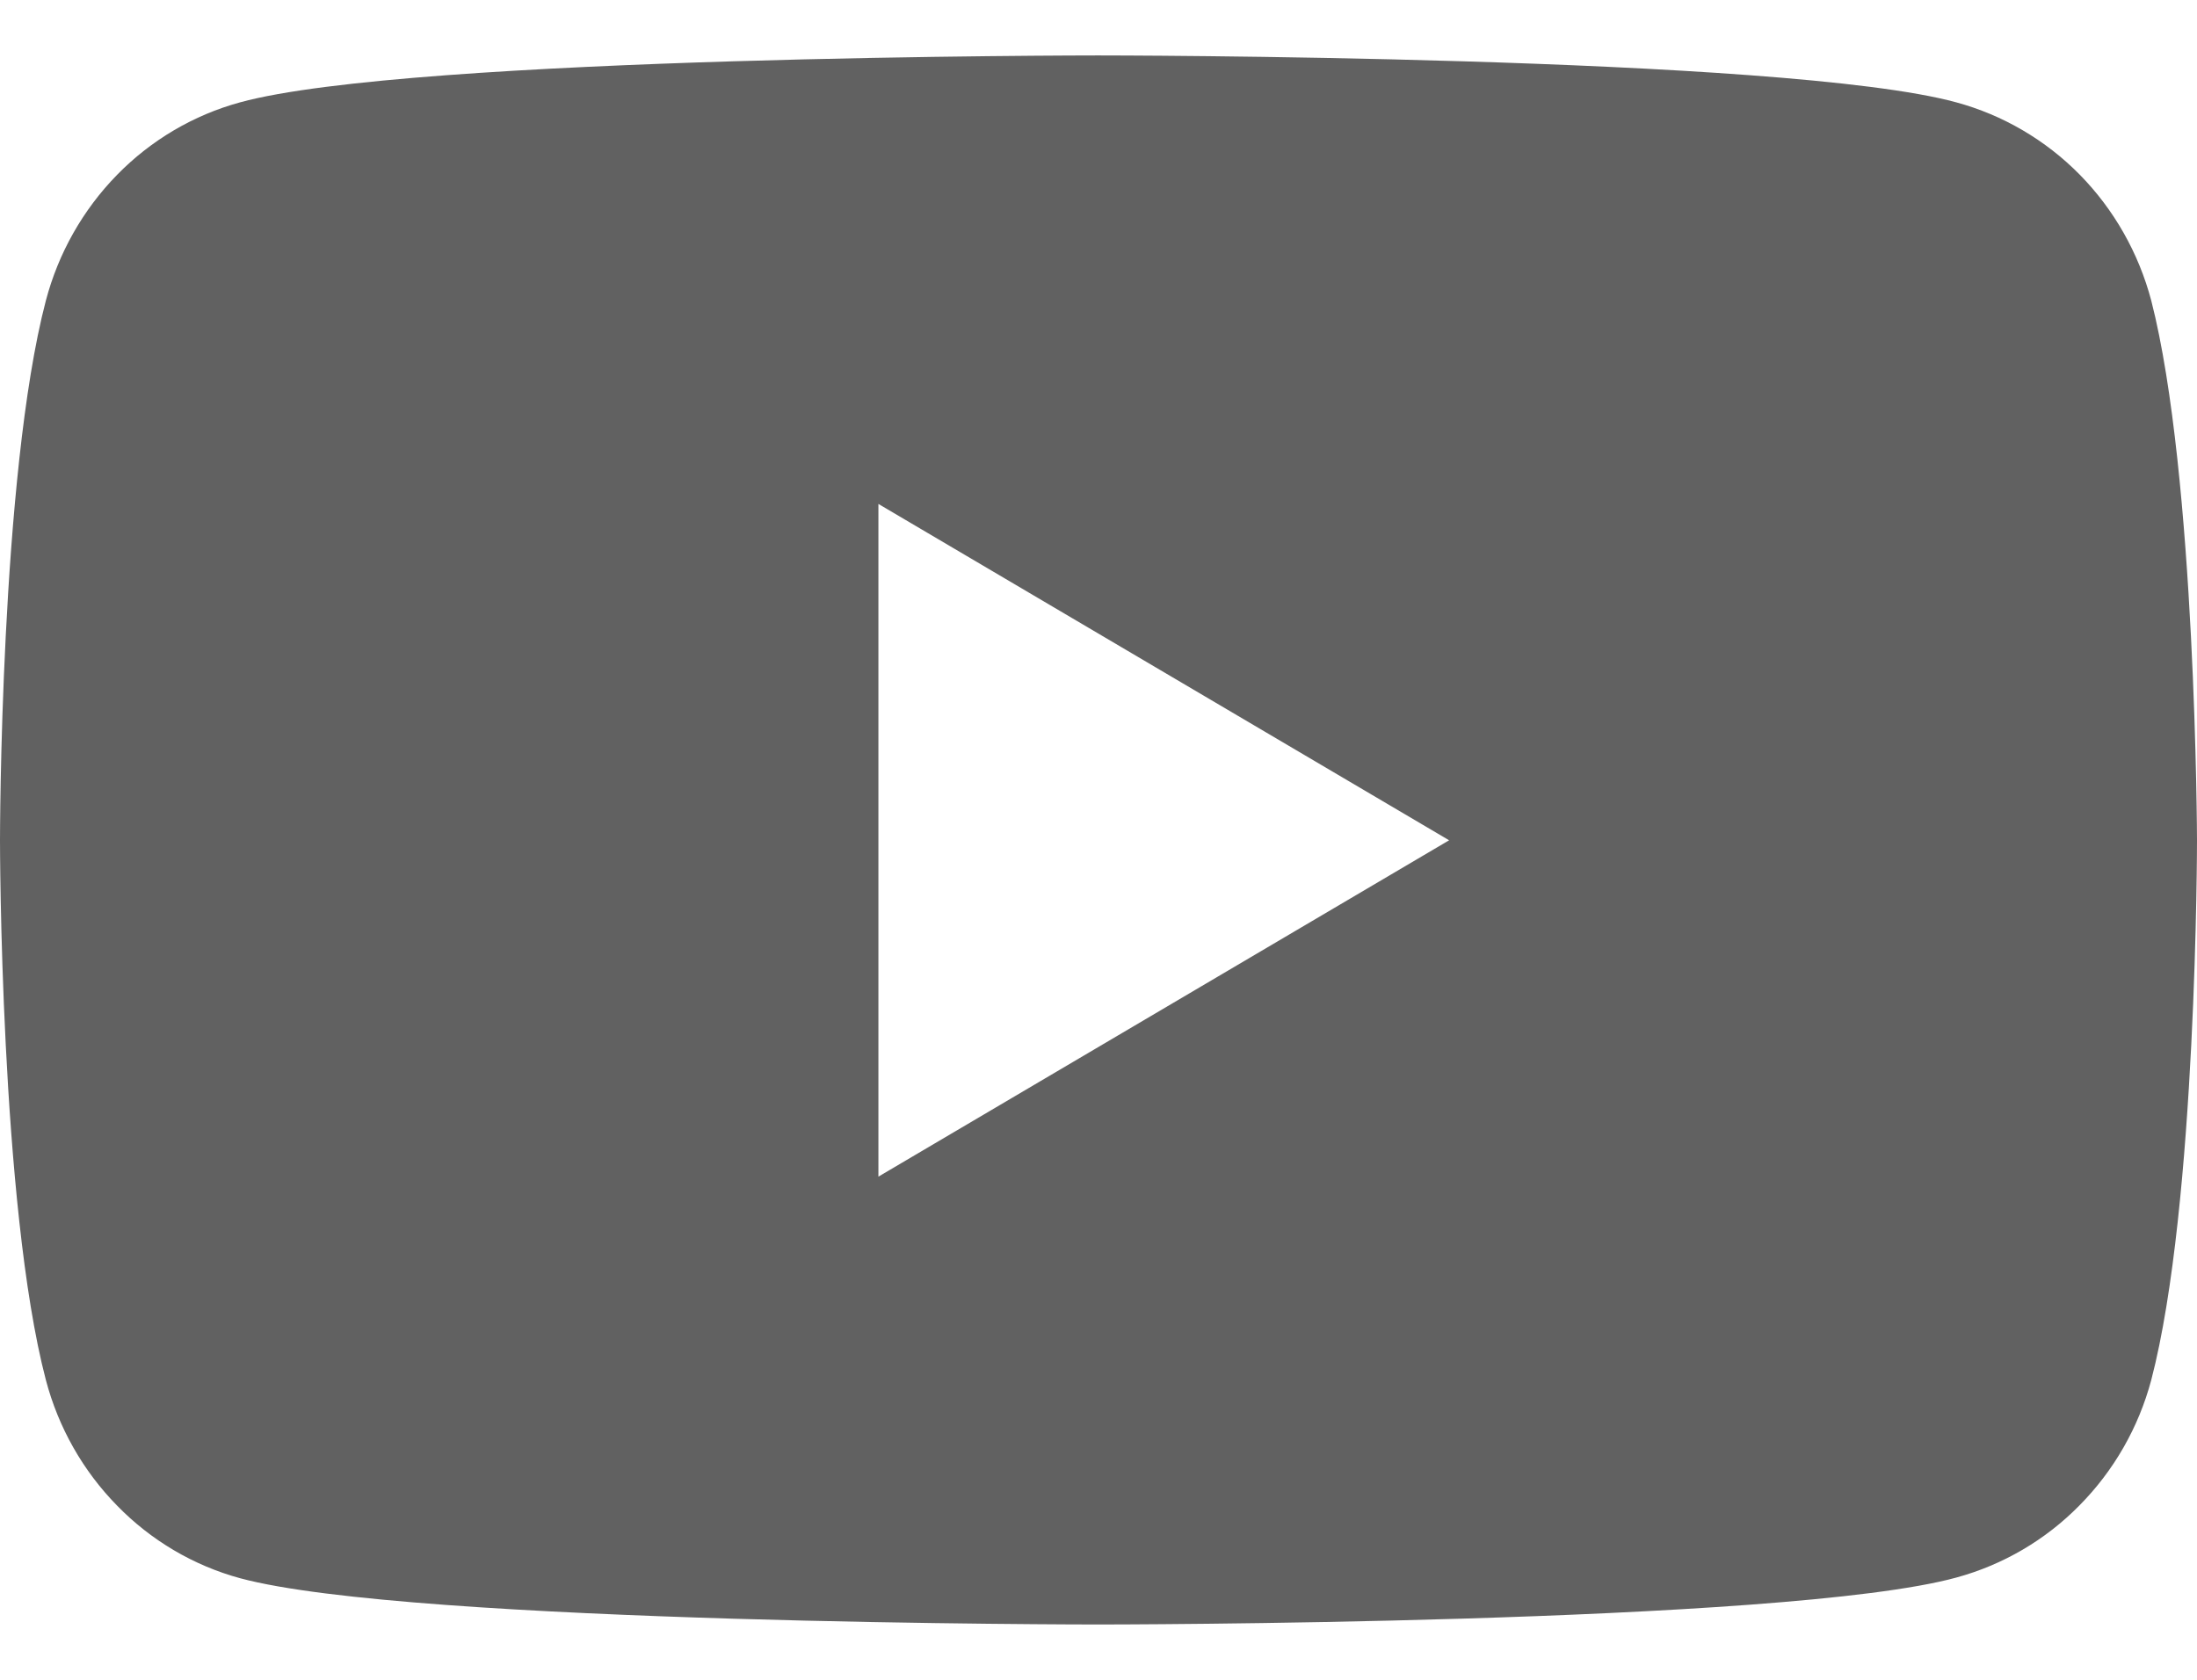 <svg width="17" height="13" viewBox="0 0 17 13" fill="none" xmlns="http://www.w3.org/2000/svg">
<path d="M16.646 2.326C16.548 1.957 16.358 1.622 16.093 1.352C15.828 1.083 15.498 0.89 15.137 0.792C13.811 0.429 8.496 0.429 8.496 0.429C8.496 0.429 3.181 0.429 1.858 0.792C1.498 0.89 1.169 1.084 0.906 1.353C0.642 1.623 0.452 1.958 0.355 2.326C0 3.679 0 6.503 0 6.503C0 6.503 0 9.327 0.355 10.68C0.452 11.048 0.642 11.383 0.906 11.652C1.169 11.922 1.498 12.116 1.858 12.214C3.182 12.572 8.496 12.572 8.496 12.572C8.496 12.572 13.812 12.572 15.137 12.209C15.497 12.111 15.827 11.919 16.091 11.65C16.356 11.382 16.548 11.048 16.646 10.68C17 9.327 17 6.503 17 6.503C17 6.503 16.993 3.679 16.646 2.326ZM6.797 9.106V3.9L11.213 6.503L6.797 9.106Z" fill="#616161"/>
</svg>
